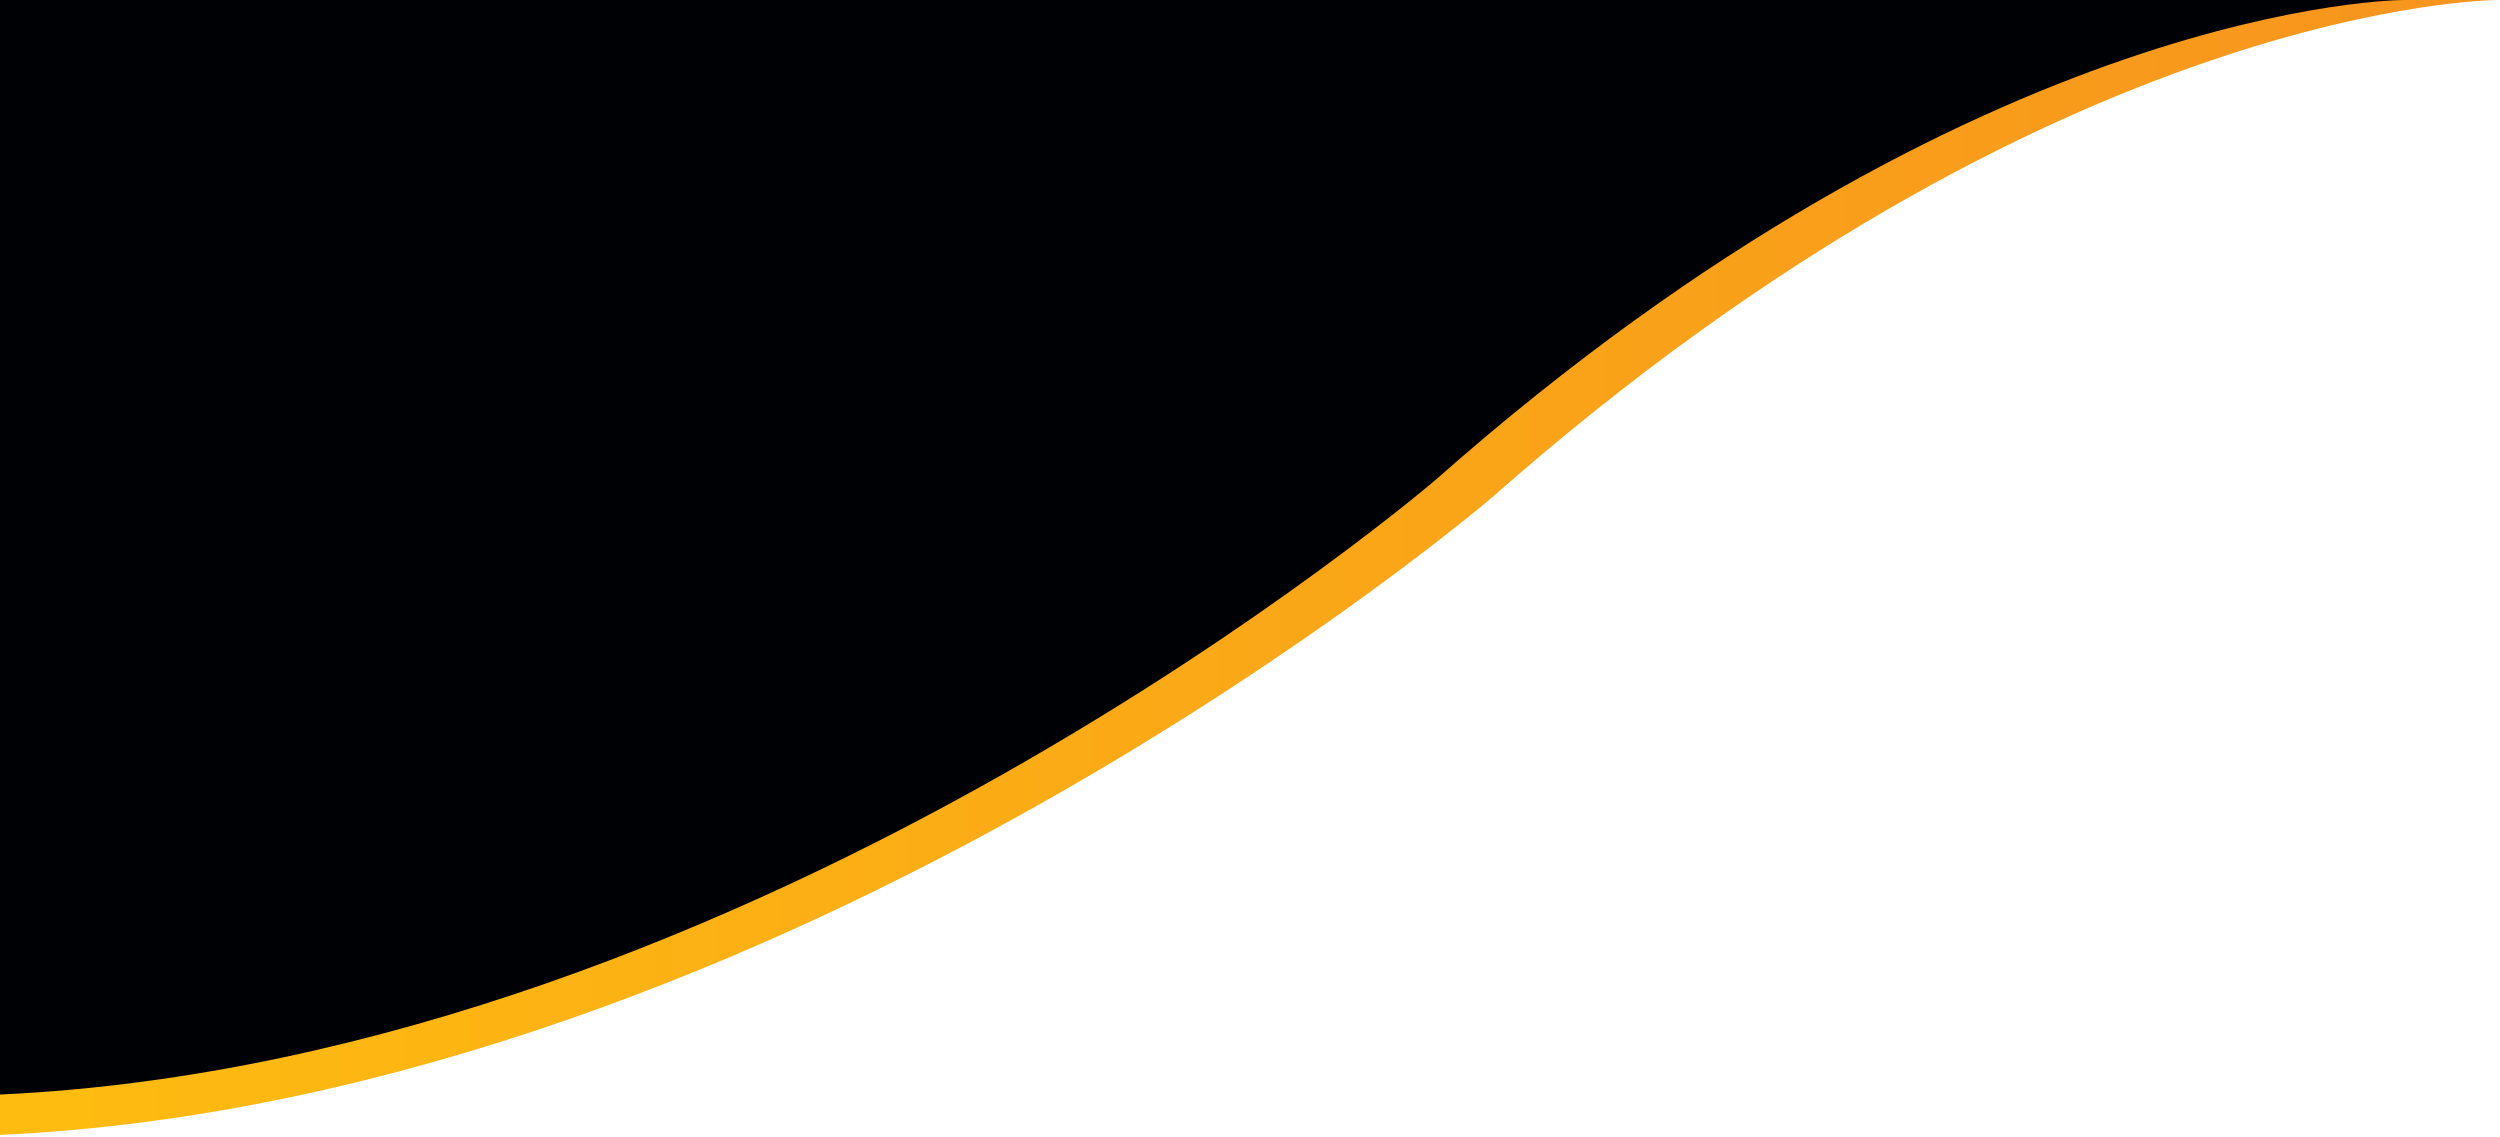 <svg width="433" height="197" viewBox="0 0 433 197" fill="none" xmlns="http://www.w3.org/2000/svg">
<path d="M432.76 8.68467e-06C432.76 8.68467e-06 356.435 -0.254 258.486 86.094C258.486 86.094 137.13 190.218 0.001 196.567V8.68467e-06H432.76Z" fill="url(#paint0_linear_108_985)"/>
<path d="M416.444 8.37573e-06C416.444 8.37573e-06 342.998 -0.245 248.741 83.031C248.741 83.031 131.961 183.452 0.001 189.575V8.37573e-06H416.444Z" fill="#000104"/>
<defs>
<linearGradient id="paint0_linear_108_985" x1="432.76" y1="196.567" x2="0.001" y2="196.567" gradientUnits="userSpaceOnUse">
<stop stop-color="#F7941D"/>
<stop offset="1" stop-color="#FEBC10"/>
</linearGradient>
</defs>
</svg>
